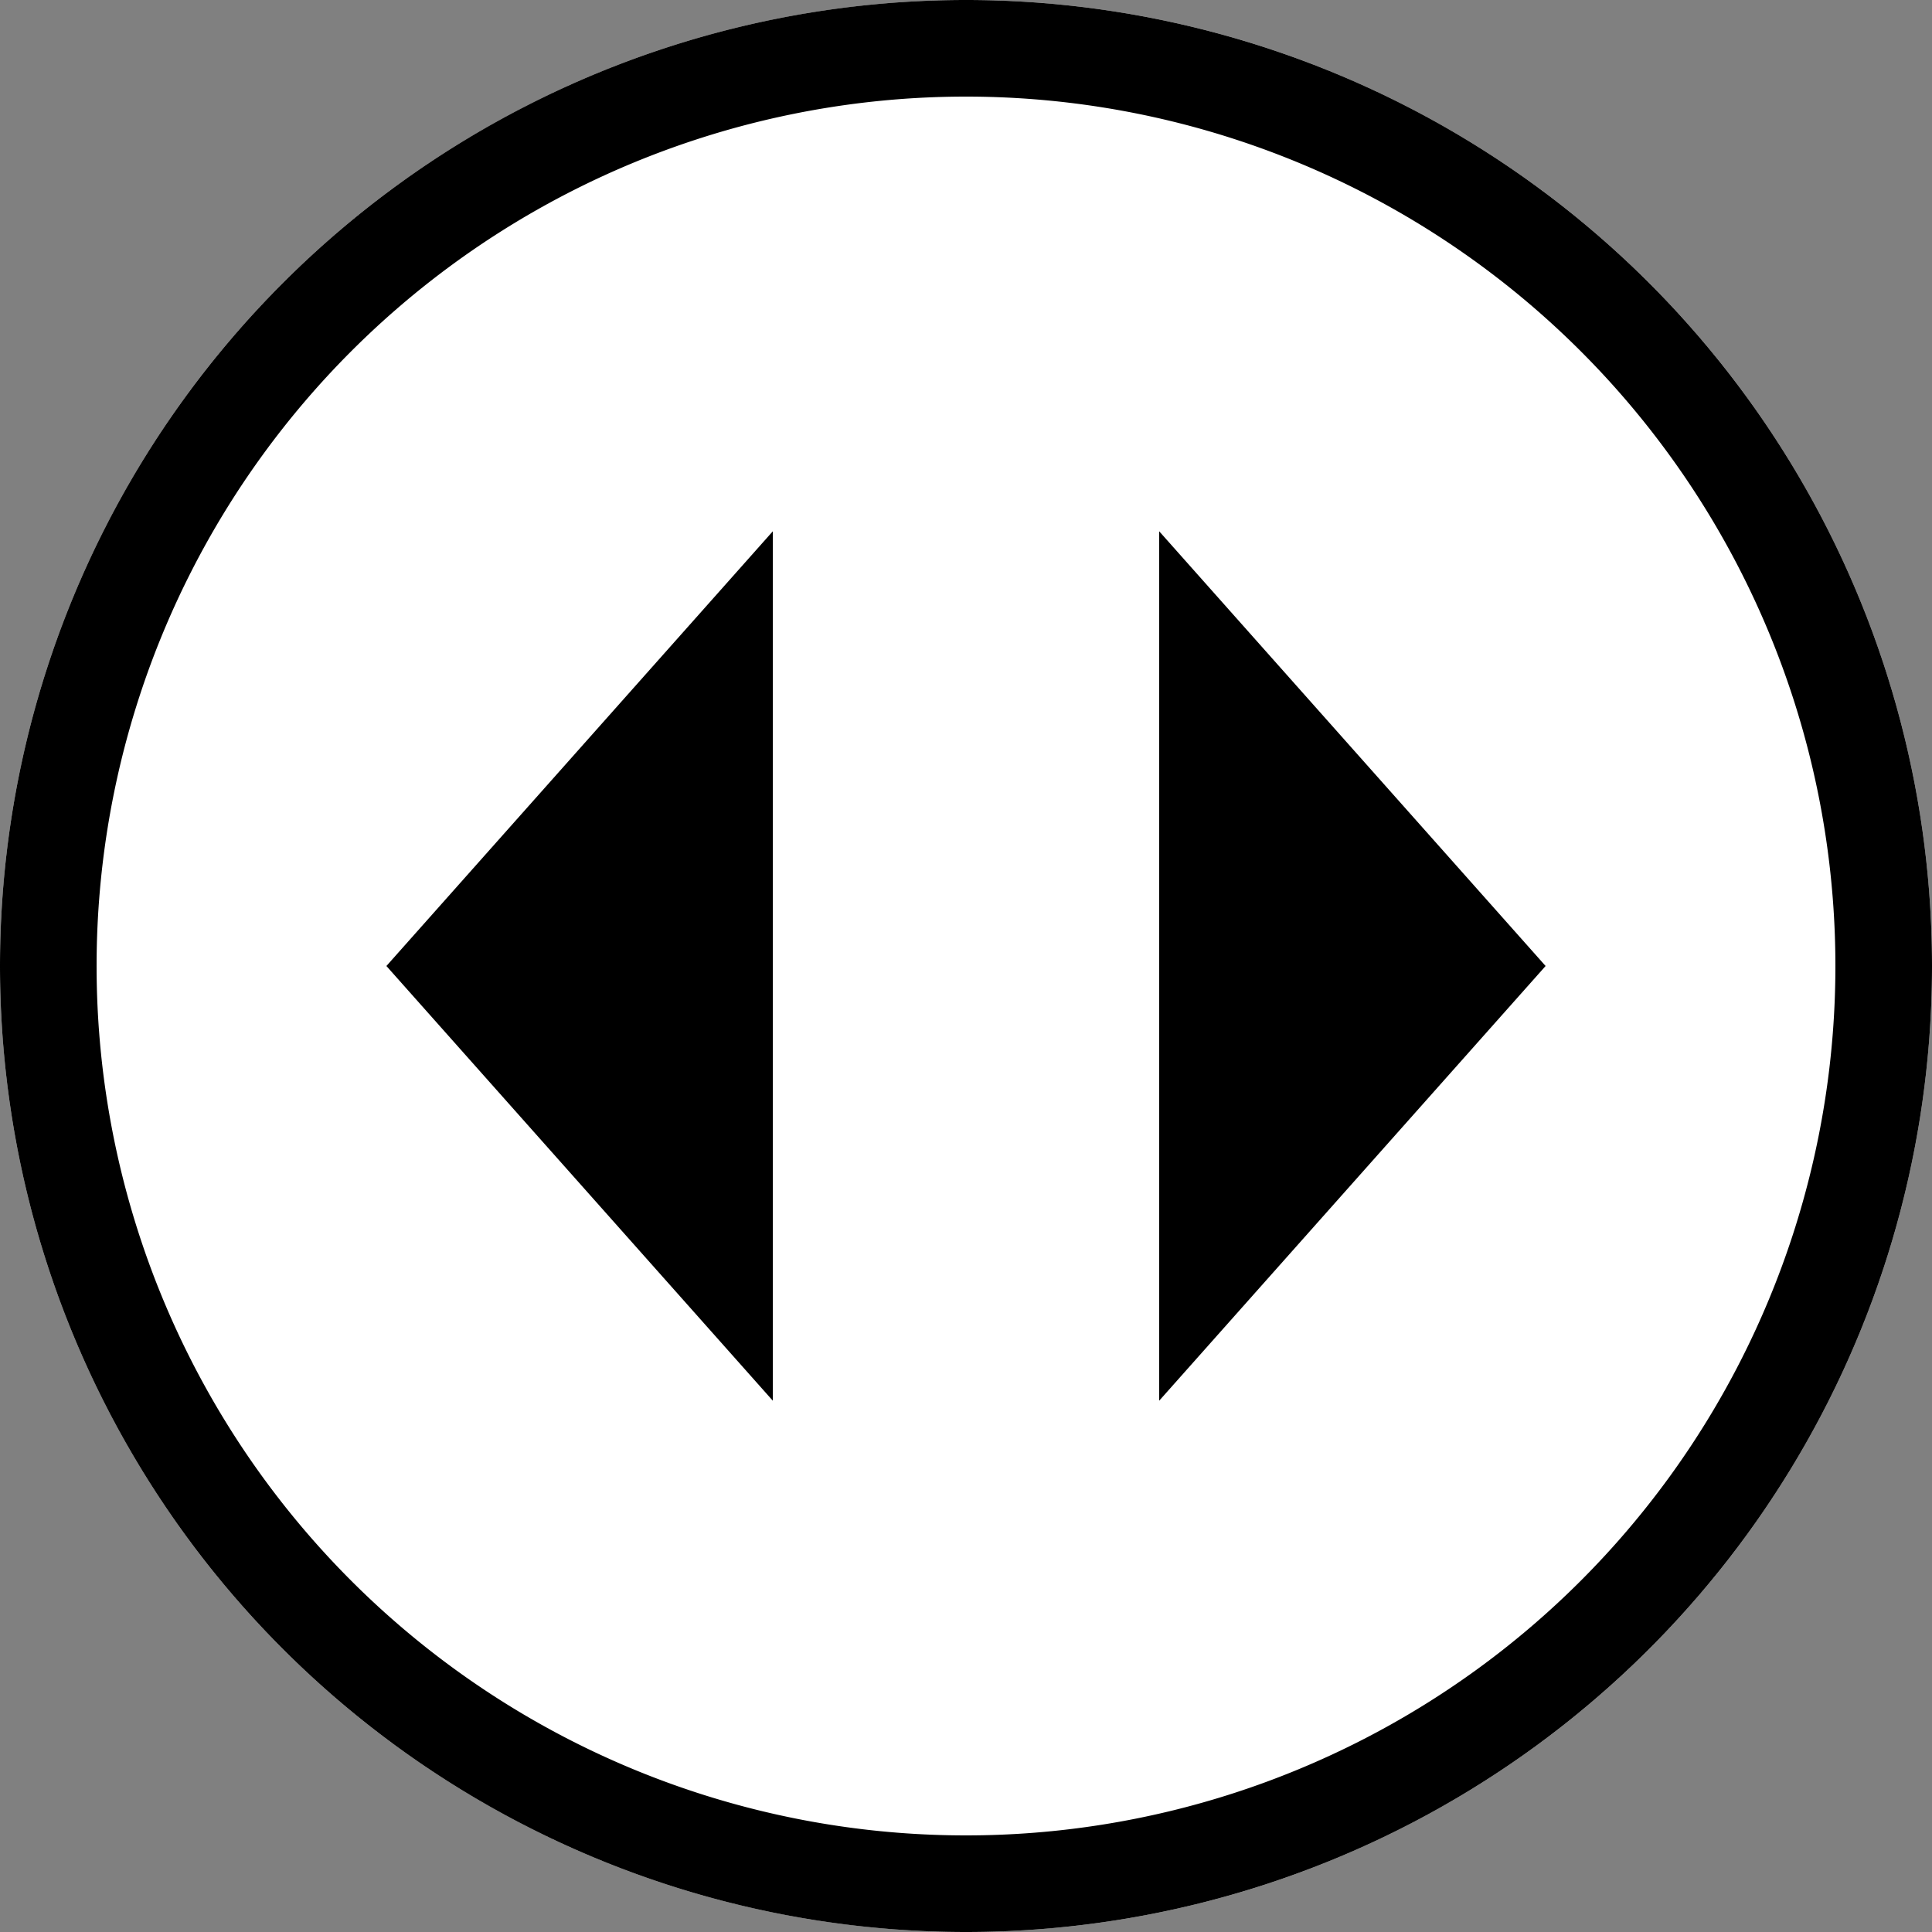 <svg xmlns="http://www.w3.org/2000/svg" viewBox="0 0 40 40"><rect x="0" y="0" width="40" height="40" fill="#808080" stroke="none"/><circle cx="20" cy="20" r="20" fill="#fff"/><path d="m16 11-8 9 8 9V11Zm16 9-8-9v18l8-9Z" fill="currentColor"/><path d="M20 2a18 18 0 1 0 0 36 18 18 0 0 0 0-36ZM0 20a20 20 0 1 1 40 0 20 20 0 0 1-40 0Z" fill="currentColor"/></svg>